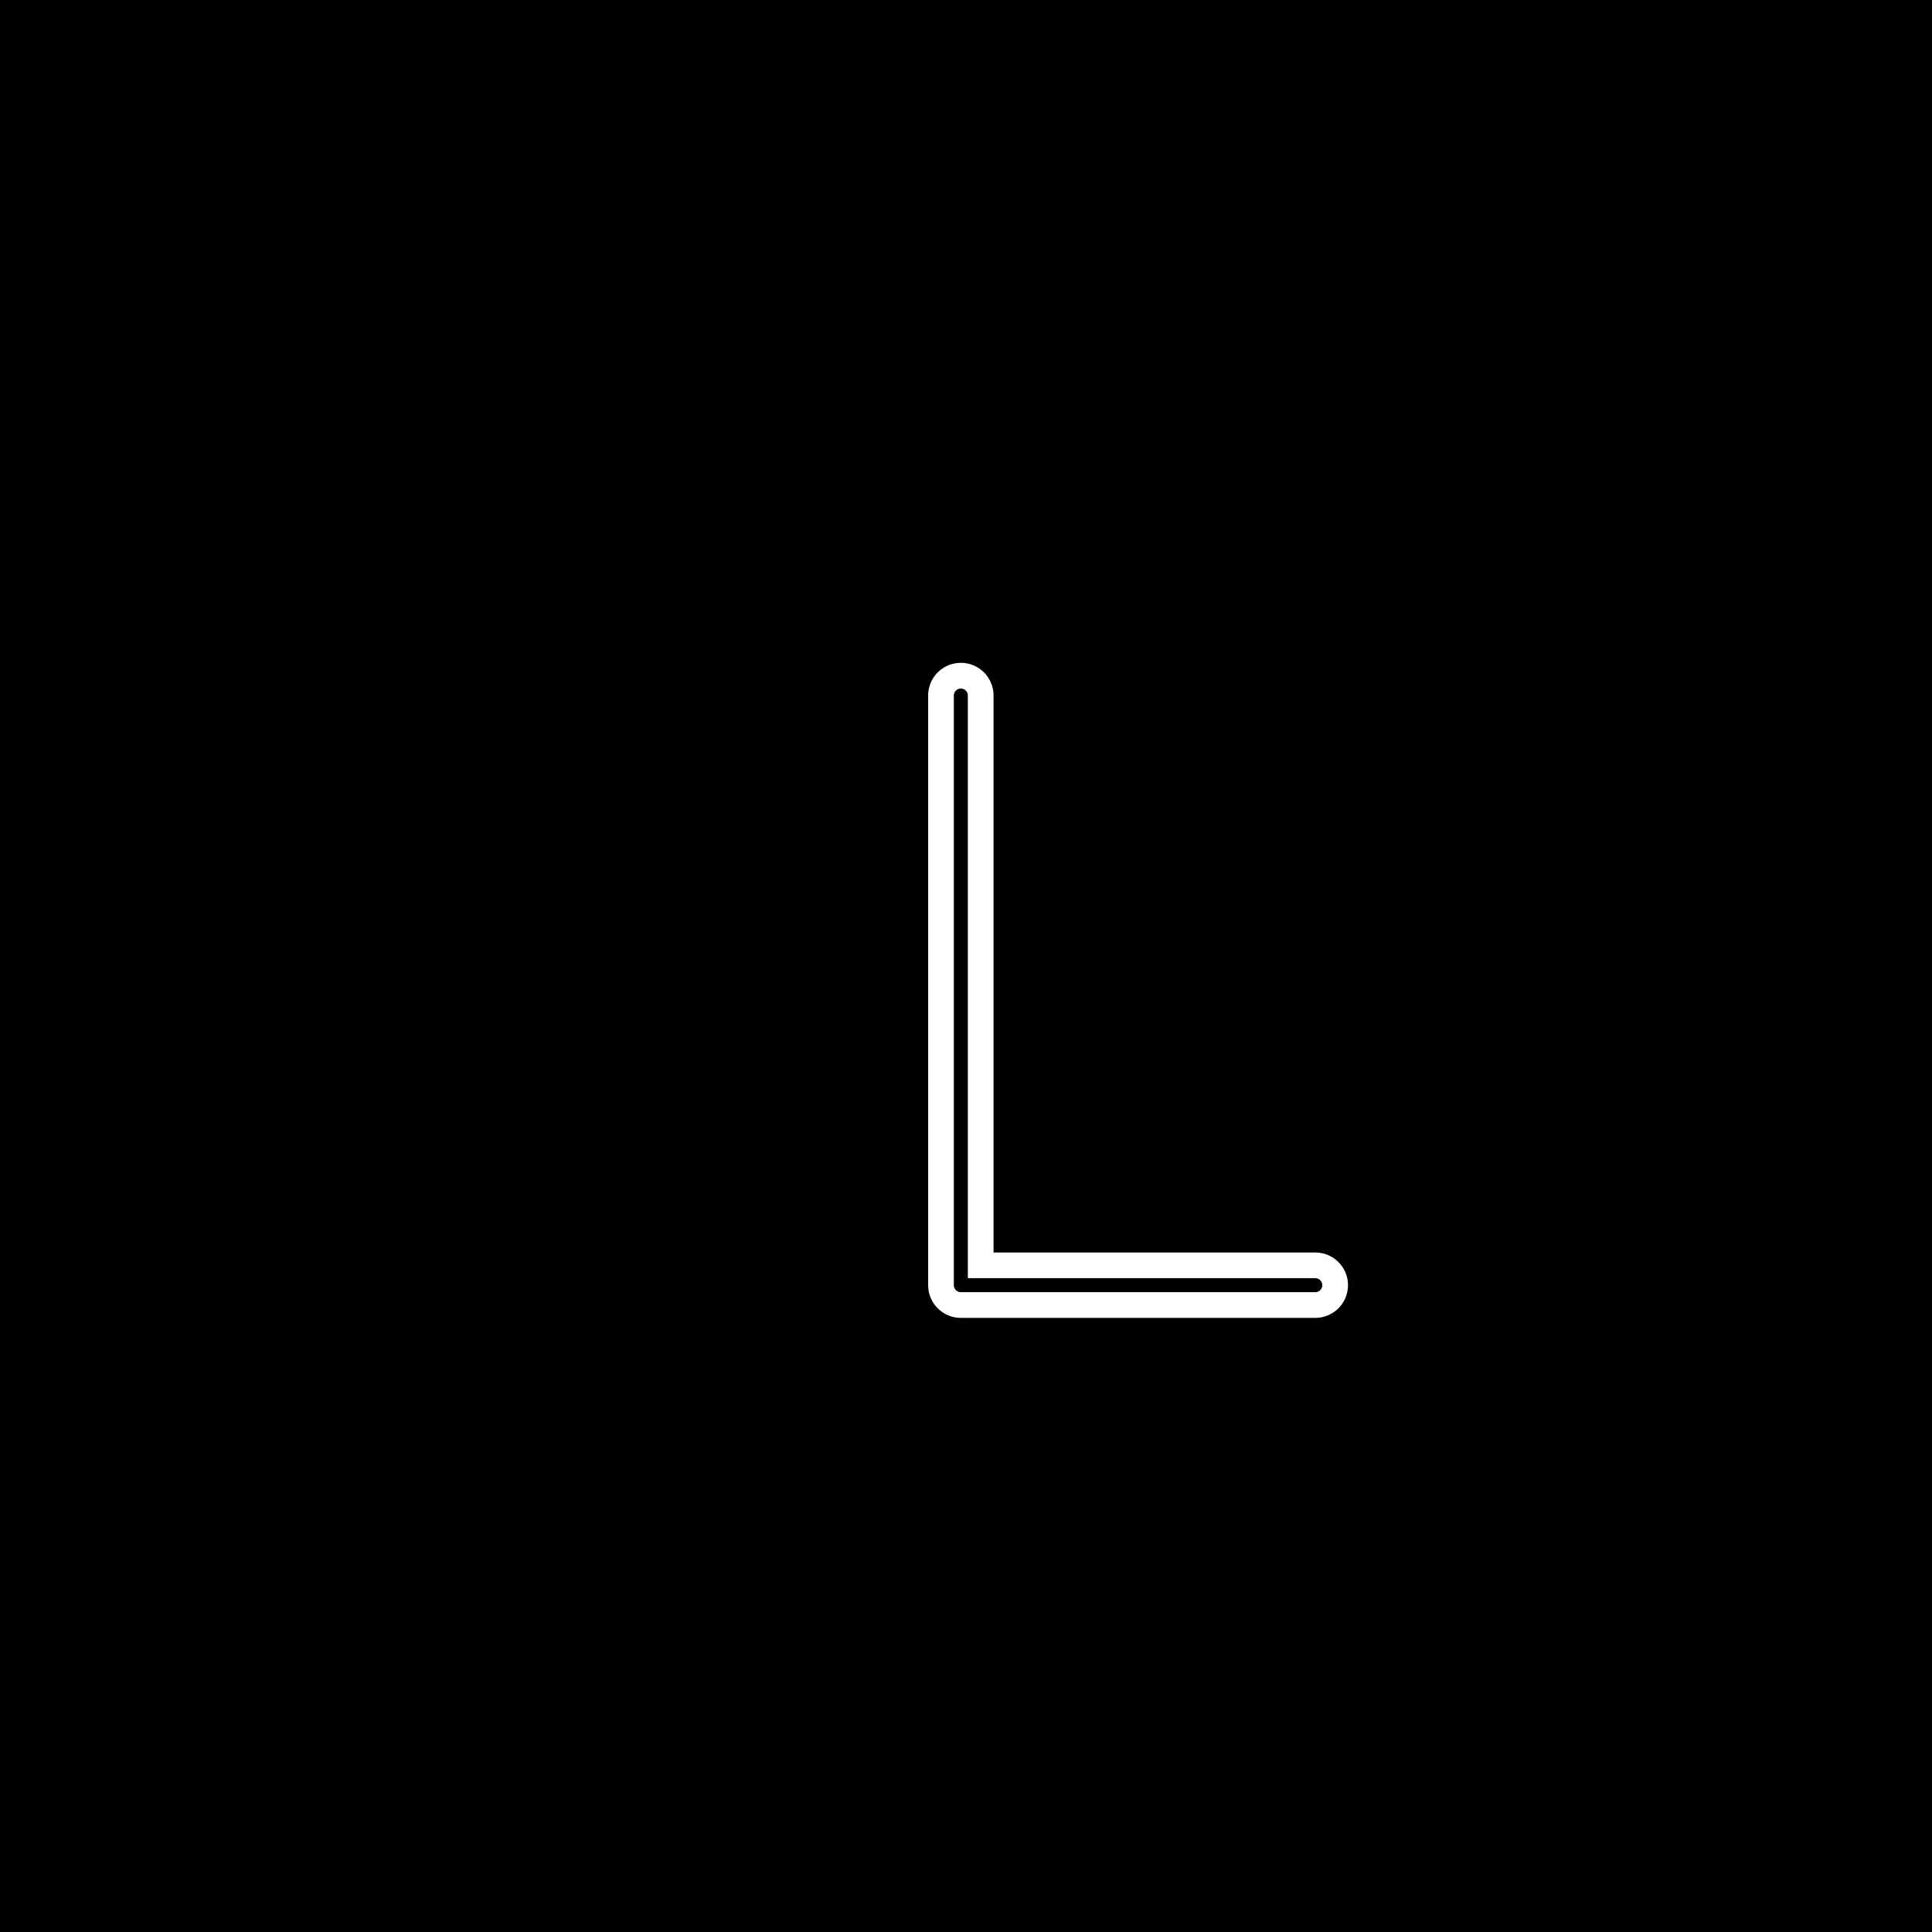 <svg width="200" height="200" viewBox="0 0 200 200" fill="none" xmlns="http://www.w3.org/2000/svg">
<rect width="200" height="200" fill="black"/>
<path d="M99.466 72V133.042H136.159" stroke="black" stroke-width="22" stroke-linecap="round" stroke-linejoin="round"/>
<g style="mix-blend-mode:multiply" opacity="0.15">
<path d="M97.629 74.887V135.929H137.997" stroke="#000014" stroke-width="15.16" stroke-linecap="round" stroke-linejoin="round"/>
</g>
<path opacity="0.2" d="M99.466 72V133.042H136.159" stroke="black" stroke-width="13.55" stroke-linecap="round" stroke-linejoin="round"/>
<path opacity="0.15" d="M99.466 72V133.042H136.159" stroke="black" stroke-width="11.74" stroke-linecap="round" stroke-linejoin="round"/>
<path opacity="0.3" d="M99.466 72V133.042H136.159" stroke="black" stroke-width="9.03" stroke-linecap="round" stroke-linejoin="round"/>
<path d="M99.466 72V133.042H136.159" stroke="white" stroke-width="6.77" stroke-linecap="round" stroke-linejoin="round"/>
<path d="M99.466 72V133.042H136.159" stroke="white" stroke-width="4.52" stroke-linecap="round" stroke-linejoin="round"/>
<path d="M99.466 72V133.042H136.159" stroke="white" stroke-width="2.26" stroke-linecap="round" stroke-linejoin="round"/>
<path d="M99.466 72V133.042H136.159" stroke="black" stroke-width="1.45" stroke-linecap="round" stroke-linejoin="round"/>
</svg>
